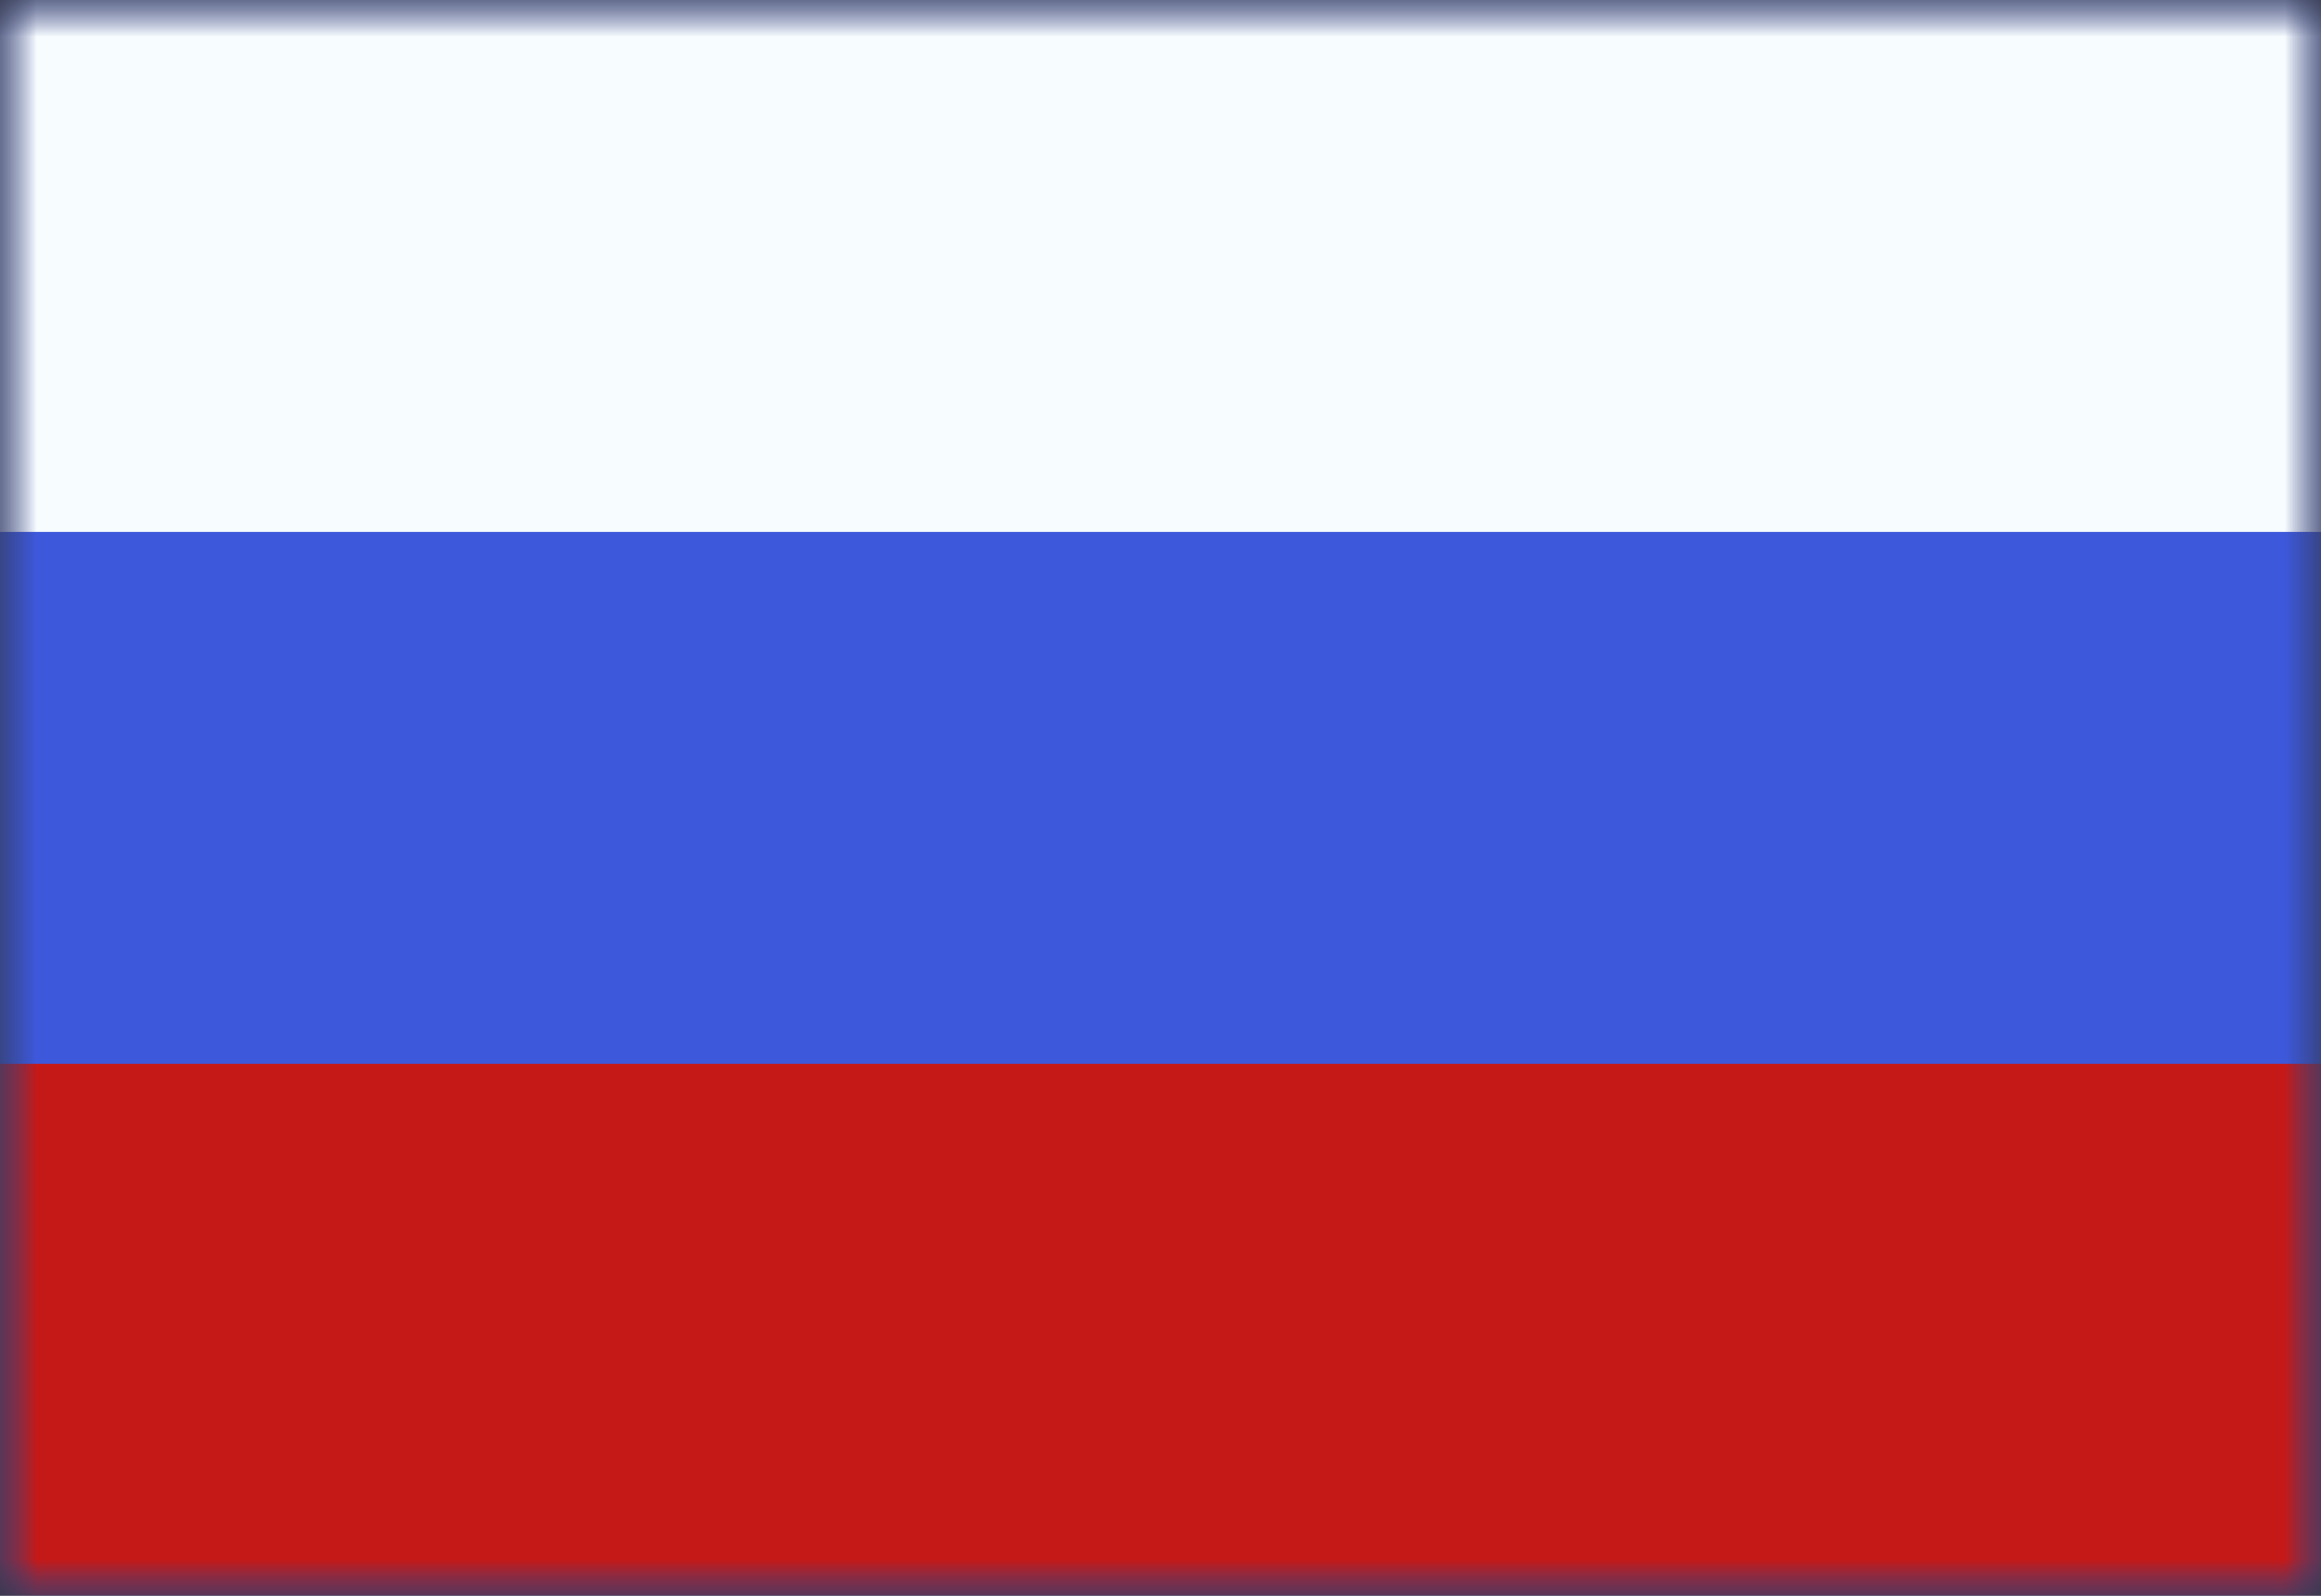 <svg width="32" height="22" viewBox="0 0 32 22" fill="none" xmlns="http://www.w3.org/2000/svg">
<rect x="0" y="0" width="32" height="22" fill="#333333" stroke="none"/>
<mask id="mask0_2041_2035" style="mask-type:luminance" maskUnits="userSpaceOnUse" x="0" y="0" width="32" height="22">
<rect width="32" height="22" fill="white"/>
</mask>
<g mask="url(#mask0_2041_2035)">
<path fill-rule="evenodd" clip-rule="evenodd" d="M0 0V22H32V0H0Z" fill="#3D58DB"/>
<mask id="mask1_2041_2035" style="mask-type:luminance" maskUnits="userSpaceOnUse" x="0" y="0" width="32" height="22">
<path fill-rule="evenodd" clip-rule="evenodd" d="M0 0V22H32V0H0Z" fill="white"/>
</mask>
<g mask="url(#mask1_2041_2035)">
<path fill-rule="evenodd" clip-rule="evenodd" d="M0 0V7.333H32V0H0Z" fill="#F7FCFF"/>
<path fill-rule="evenodd" clip-rule="evenodd" d="M0 14.666V22H32V14.666H0Z" fill="#C51918"/>
</g>
</g>
</svg>
